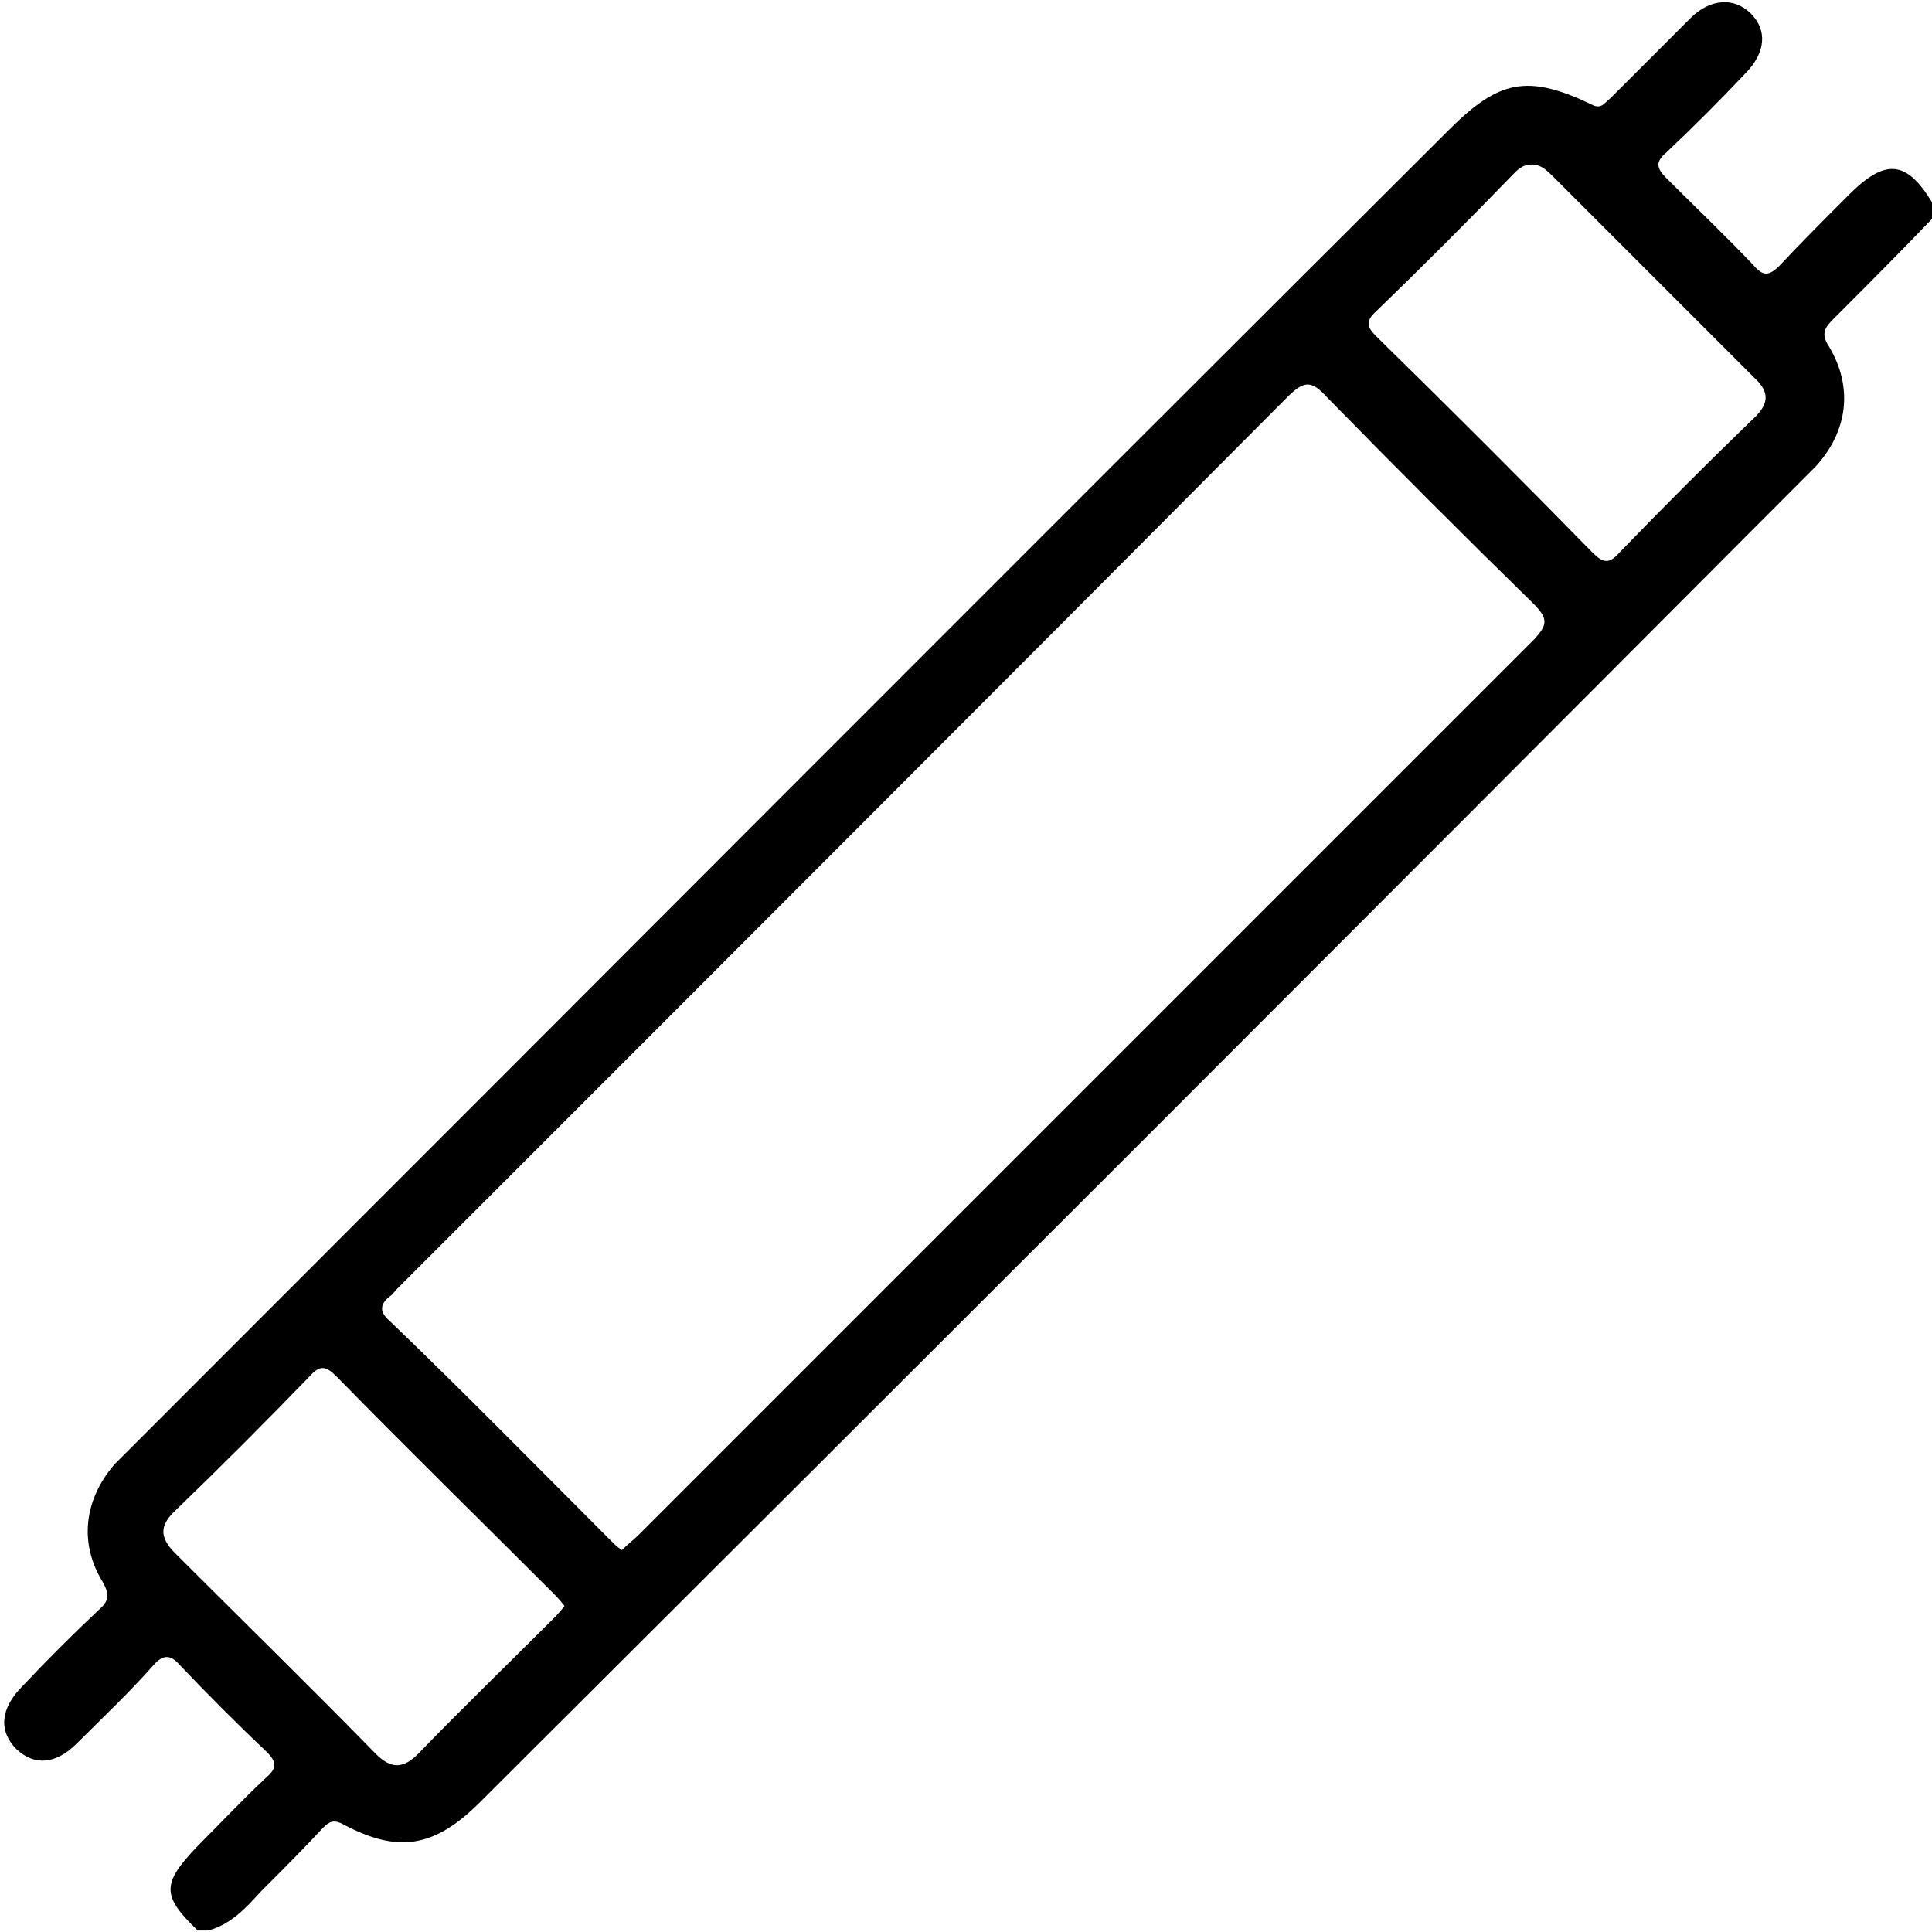 <?xml version="1.0" encoding="utf-8"?>
<!-- Generator: Adobe Illustrator 28.0.0, SVG Export Plug-In . SVG Version: 6.00 Build 0)  -->
<svg version="1.1" id="Layer_1" xmlns="http://www.w3.org/2000/svg" xmlns:xlink="http://www.w3.org/1999/xlink" x="0px" y="0px"
	 viewBox="0 0 128 128" style="enable-background:new 0 0 128 128;" xml:space="preserve">
<g id="s4FNPu.tif">
	<g>
		<path d="M128,14.5v-1.1c-1.7-2.8-3.1-2.9-5.5-0.5c-1.6,1.6-3.1,3.1-4.6,4.7c-0.7,0.7-1.1,0.7-1.7,0c-1.9-2-3.9-3.9-5.8-5.8
			c-0.7-0.7-0.7-1.1,0-1.7c1.8-1.7,3.5-3.4,5.2-5.2c1.4-1.4,1.5-2.9,0.4-4c-1.1-1.1-2.7-1-4,0.3c-1.8,1.8-3.5,3.5-5.3,5.3
			c-0.4,0.3-0.6,0.8-1.3,0.4c-4.2-2-6.1-1.6-9.4,1.7c-29.1,29-58.1,58.1-87.1,87.1c-0.4,0.4-0.9,0.9-1.3,1.3c-2,2.3-2.4,5.2-0.8,7.8
			c0.5,0.9,0.4,1.3-0.3,1.9c-1.7,1.6-3.4,3.3-5,5c-1.5,1.5-1.6,3-0.4,4.2c1.2,1.1,2.6,1,4-0.4c1.7-1.7,3.4-3.3,5-5.1
			c0.6-0.7,1.1-0.9,1.8-0.1c1.9,2,3.8,3.9,5.8,5.8c0.7,0.7,0.6,1.1-0.1,1.7c-1.6,1.5-3,3-4.5,4.5c-2.4,2.5-2.4,3.3,0,5.6h0.7
			c1.5-0.4,2.5-1.5,3.5-2.6c1.4-1.4,2.8-2.8,4.1-4.2c0.4-0.4,0.7-0.6,1.4-0.2c3.6,1.9,6,1.5,9-1.5C61,90.3,90.3,61,119.5,31.7
			c0.3-0.3,0.5-0.5,0.8-0.8c2.1-2.3,2.5-5.2,0.9-7.9c-0.6-0.9-0.3-1.3,0.3-1.9C123.7,18.9,125.9,16.7,128,14.5z M36.6,107.3
			c-3,3-6,5.9-8.9,8.9c-1,1-1.8,1-2.8,0c-4.4-4.5-8.9-8.9-13.3-13.3c-1.1-1.1-1-1.9,0.1-2.9c3-2.9,5.9-5.8,8.8-8.8
			c0.7-0.8,1.1-0.7,1.8,0c4.7,4.8,9.5,9.5,14.2,14.2c0.3,0.3,0.6,0.6,0.9,1C37.1,106.8,36.8,107.1,36.6,107.3z M101.7,42.3
			c-19.8,19.8-39.6,39.6-59.4,59.4c-0.3,0.3-0.7,0.6-1.1,1c-0.3-0.2-0.5-0.4-0.7-0.6c-4.9-4.9-9.7-9.8-14.7-14.6
			c-0.7-0.6-0.6-1.1,0-1.6c0.2-0.1,0.3-0.3,0.5-0.5C46,65.7,65.7,46,85.3,26.3c1.1-1.1,1.6-1.1,2.6,0c4.5,4.6,9.1,9.2,13.7,13.7
			C102.6,41,102.5,41.4,101.7,42.3z M116.1,27.8c-3,2.9-5.9,5.8-8.8,8.8c-0.7,0.8-1.1,0.7-1.8,0c-4.7-4.8-9.4-9.5-14.2-14.2
			c-0.6-0.6-1-1-0.1-1.8c3-2.9,6-5.9,8.9-8.9c0.4-0.4,0.7-0.8,1.4-0.8c0.6,0,1,0.4,1.4,0.8c4.4,4.4,8.9,8.9,13.3,13.3
			C117.3,26,117.2,26.8,116.1,27.8z"/>
	</g>
</g>
</svg>
